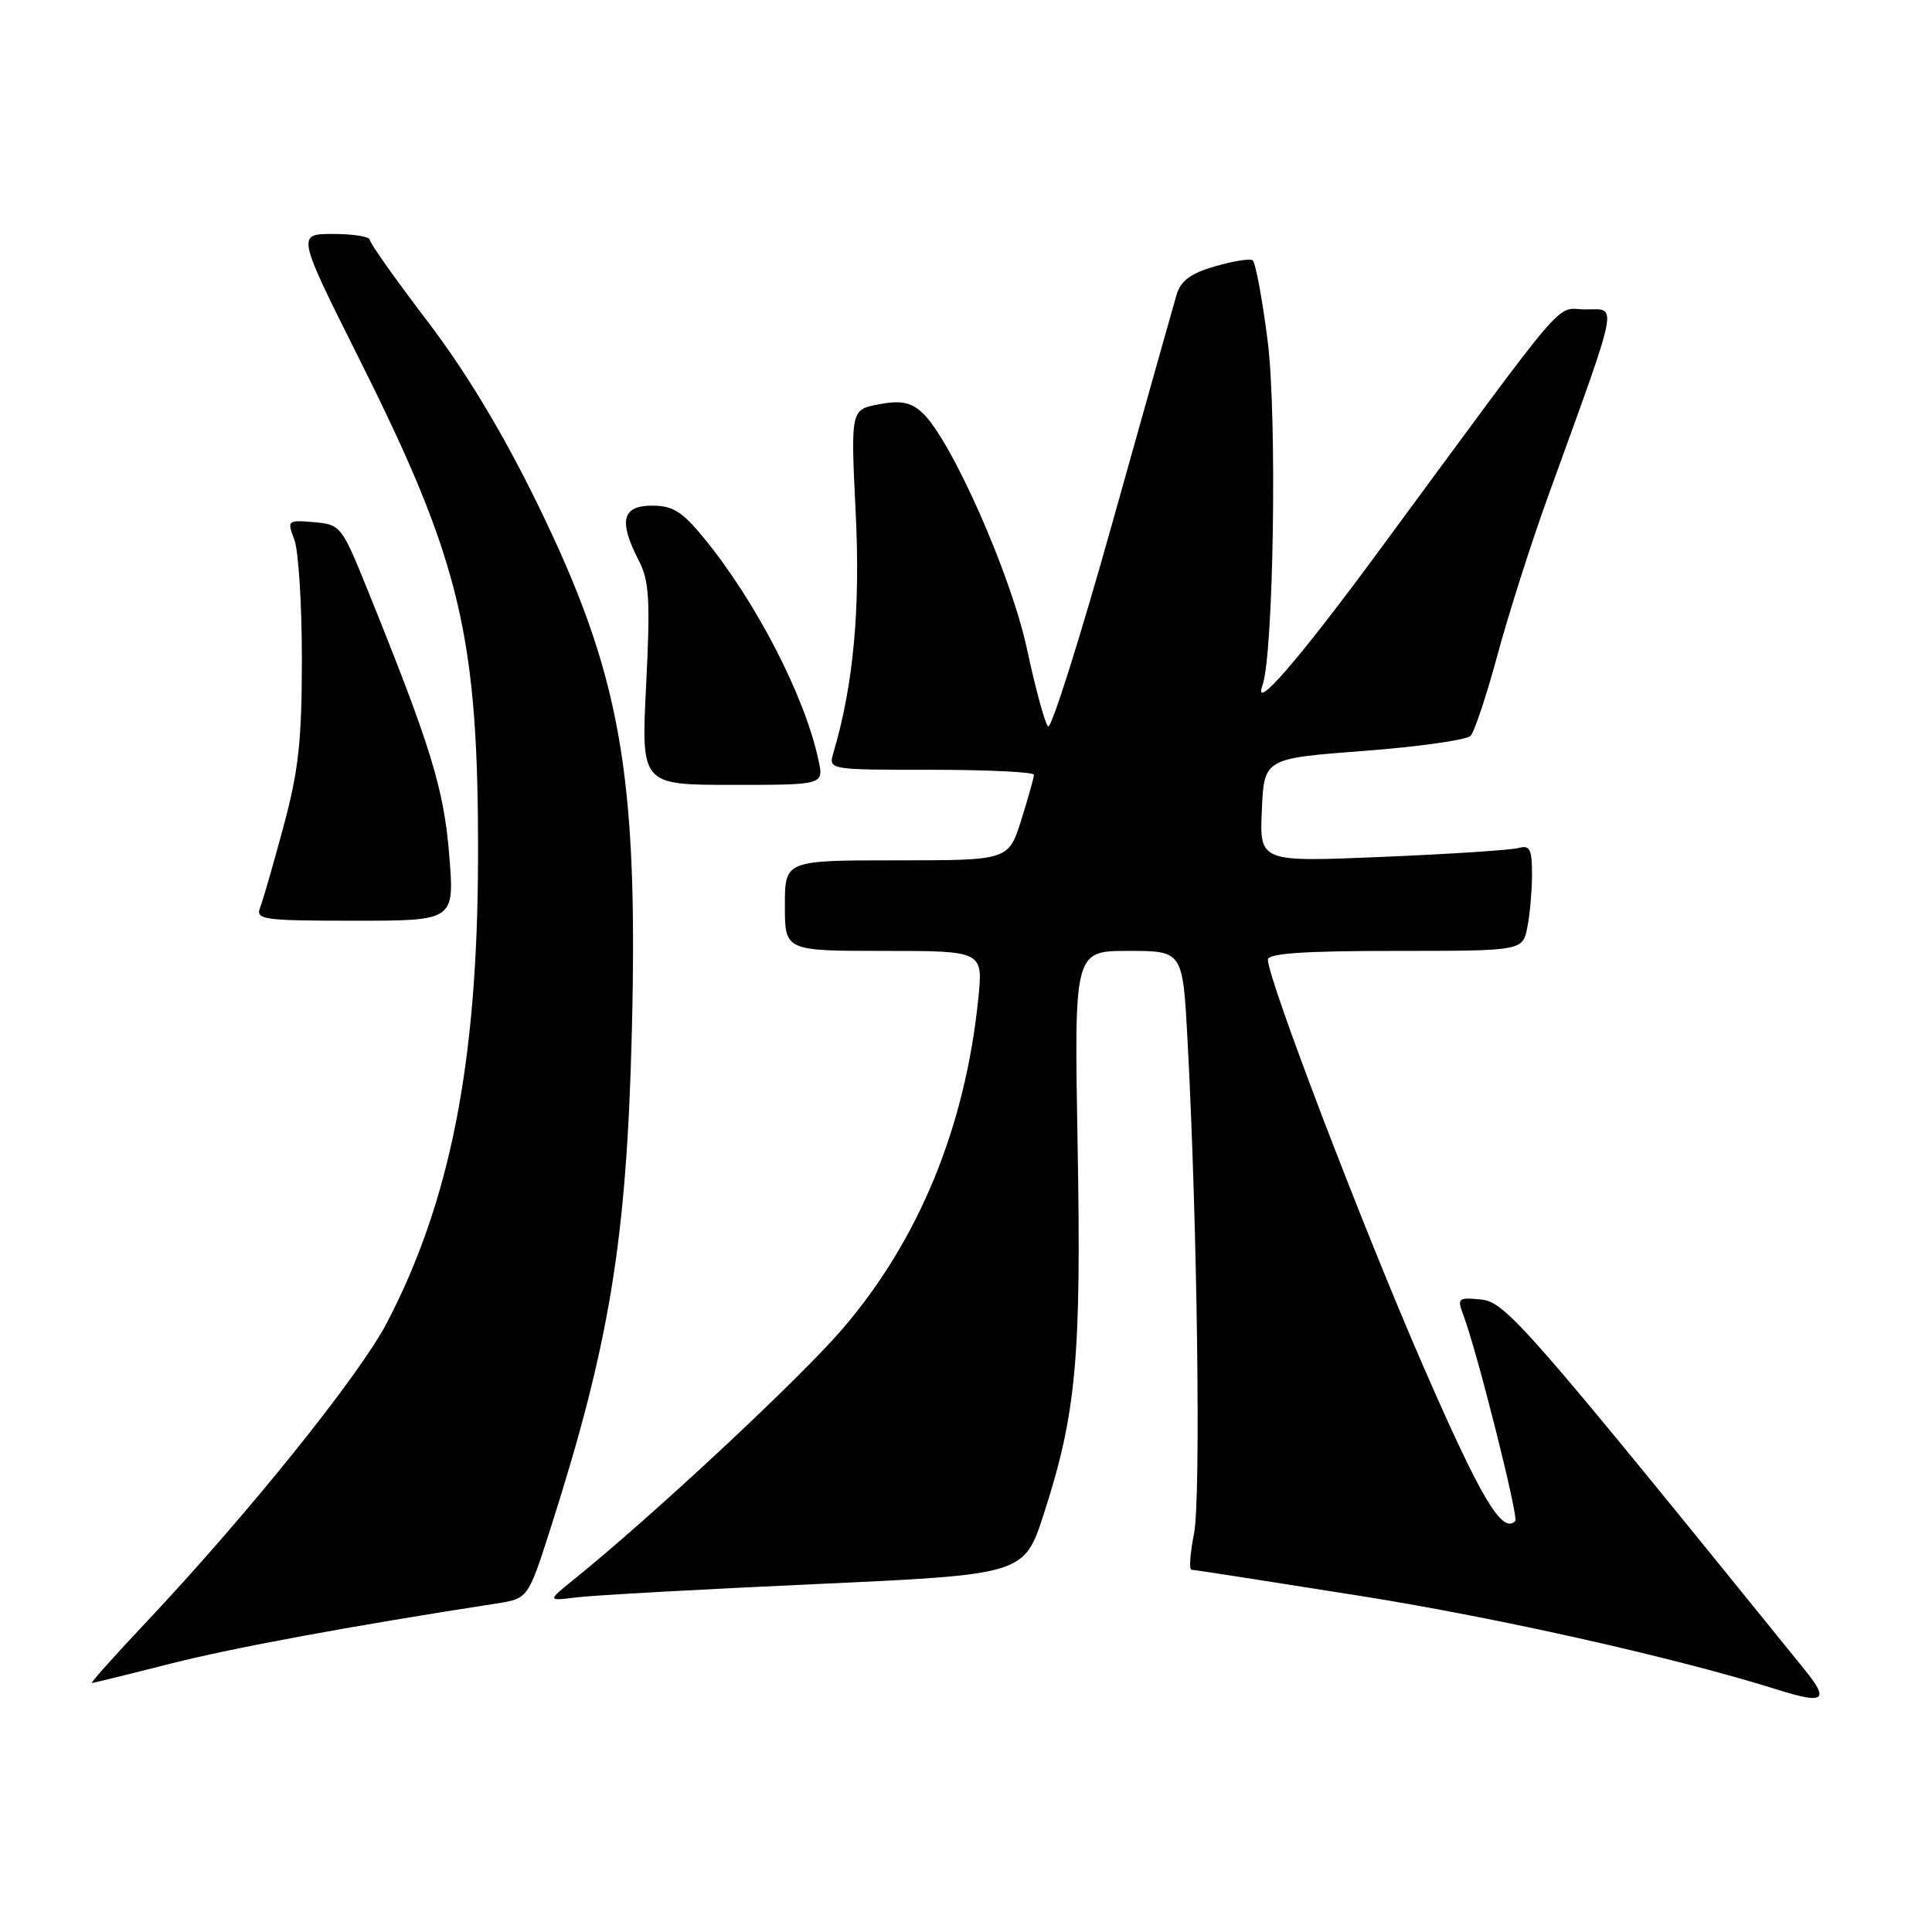 <?xml version="1.0" encoding="UTF-8" standalone="no"?>
<!DOCTYPE svg PUBLIC "-//W3C//DTD SVG 1.1//EN" "http://www.w3.org/Graphics/SVG/1.1/DTD/svg11.dtd" >
<svg xmlns="http://www.w3.org/2000/svg" xmlns:xlink="http://www.w3.org/1999/xlink" version="1.1" viewBox="0 0 256 256">
 <g >
 <path fill="currentColor"
d=" M 239.13 221.25 C 202.16 175.57 199.48 172.50 196.23 172.19 C 193.20 171.89 193.06 172.02 193.90 174.25 C 195.69 178.95 201.26 201.07 200.78 201.55 C 199.04 203.29 196.26 198.61 188.66 181.19 C 180.64 162.81 168.00 129.75 168.00 127.15 C 168.00 126.33 172.81 126.00 184.88 126.00 C 201.75 126.00 201.75 126.00 202.38 122.87 C 202.72 121.16 203.00 117.98 203.00 115.81 C 203.00 112.53 202.70 111.95 201.25 112.36 C 200.29 112.63 192.17 113.17 183.20 113.54 C 166.90 114.23 166.90 114.23 167.20 107.37 C 167.50 100.50 167.50 100.50 180.71 99.50 C 187.97 98.95 194.34 98.05 194.86 97.50 C 195.38 96.95 196.99 92.10 198.44 86.73 C 199.89 81.36 202.90 71.91 205.14 65.73 C 214.71 39.29 214.37 41.00 210.11 41.00 C 205.90 41.00 208.65 37.79 182.58 73.18 C 172.11 87.40 165.97 94.49 167.28 90.83 C 168.76 86.69 169.24 55.11 167.97 45.16 C 167.25 39.52 166.35 34.72 165.97 34.48 C 165.58 34.24 163.33 34.61 160.96 35.30 C 157.80 36.21 156.46 37.20 155.91 39.02 C 155.51 40.38 151.68 53.99 147.40 69.26 C 143.12 84.53 139.29 96.68 138.87 96.26 C 138.46 95.84 137.20 91.22 136.08 86.00 C 133.94 76.06 125.98 58.10 122.17 54.65 C 120.65 53.28 119.34 53.03 116.46 53.57 C 112.72 54.28 112.72 54.28 113.38 67.89 C 114.02 80.73 113.08 90.80 110.43 99.75 C 109.77 102.00 109.77 102.00 123.38 102.00 C 130.87 102.00 137.00 102.30 137.00 102.66 C 137.00 103.03 136.24 105.73 135.32 108.66 C 133.63 114.00 133.63 114.00 118.82 114.00 C 104.00 114.00 104.00 114.00 104.00 120.00 C 104.00 126.00 104.00 126.00 117.14 126.00 C 130.28 126.00 130.28 126.00 129.62 132.41 C 127.88 149.41 121.74 164.31 111.65 176.07 C 105.99 182.67 86.46 200.89 76.00 209.32 C 72.50 212.15 72.50 212.15 76.50 211.65 C 78.70 211.38 92.92 210.59 108.10 209.90 C 135.71 208.64 135.71 208.64 138.32 200.57 C 142.61 187.32 143.29 179.90 142.79 151.75 C 142.33 126.00 142.33 126.00 149.53 126.00 C 156.72 126.00 156.72 126.00 157.35 137.75 C 158.66 162.18 159.14 198.62 158.21 203.25 C 157.69 205.86 157.54 208.00 157.88 208.00 C 158.22 208.00 168.38 209.58 180.46 211.50 C 198.80 214.43 222.13 219.68 235.50 223.88 C 241.75 225.85 242.45 225.34 239.13 221.25 Z  M 22.52 220.46 C 30.94 218.33 46.32 215.48 65.73 212.48 C 69.96 211.83 69.96 211.83 72.90 202.67 C 80.78 178.04 83.03 164.34 83.72 136.80 C 84.58 102.32 82.23 89.23 71.09 66.51 C 66.55 57.24 61.65 49.13 56.61 42.53 C 52.43 37.04 49.00 32.20 49.00 31.78 C 49.00 31.35 46.82 31.00 44.16 31.00 C 39.31 31.00 39.31 31.00 47.68 47.72 C 61.09 74.50 63.43 84.42 63.34 114.00 C 63.26 140.85 59.65 159.21 51.27 175.27 C 47.62 182.26 32.99 200.47 19.51 214.80 C 15.26 219.31 11.96 223.00 12.17 223.00 C 12.38 223.00 17.04 221.86 22.52 220.46 Z  M 59.52 113.25 C 58.81 104.46 57.09 98.90 48.64 78.00 C 45.29 69.71 45.11 69.49 41.60 69.19 C 38.09 68.89 38.03 68.95 39.00 71.50 C 39.55 72.95 40.00 80.06 40.00 87.32 C 40.00 98.12 39.56 102.13 37.57 109.50 C 36.24 114.45 34.84 119.29 34.47 120.25 C 33.84 121.86 34.82 122.00 47.01 122.00 C 60.24 122.00 60.24 122.00 59.52 113.25 Z  M 108.46 100.75 C 106.65 92.25 100.20 79.75 93.24 71.25 C 90.39 67.77 89.14 67.00 86.38 67.00 C 82.43 67.00 81.94 69.04 84.64 74.27 C 86.03 76.96 86.18 79.47 85.62 90.72 C 84.95 104.00 84.95 104.00 97.05 104.00 C 109.16 104.00 109.16 104.00 108.46 100.75 Z "/>
</g>
</svg>